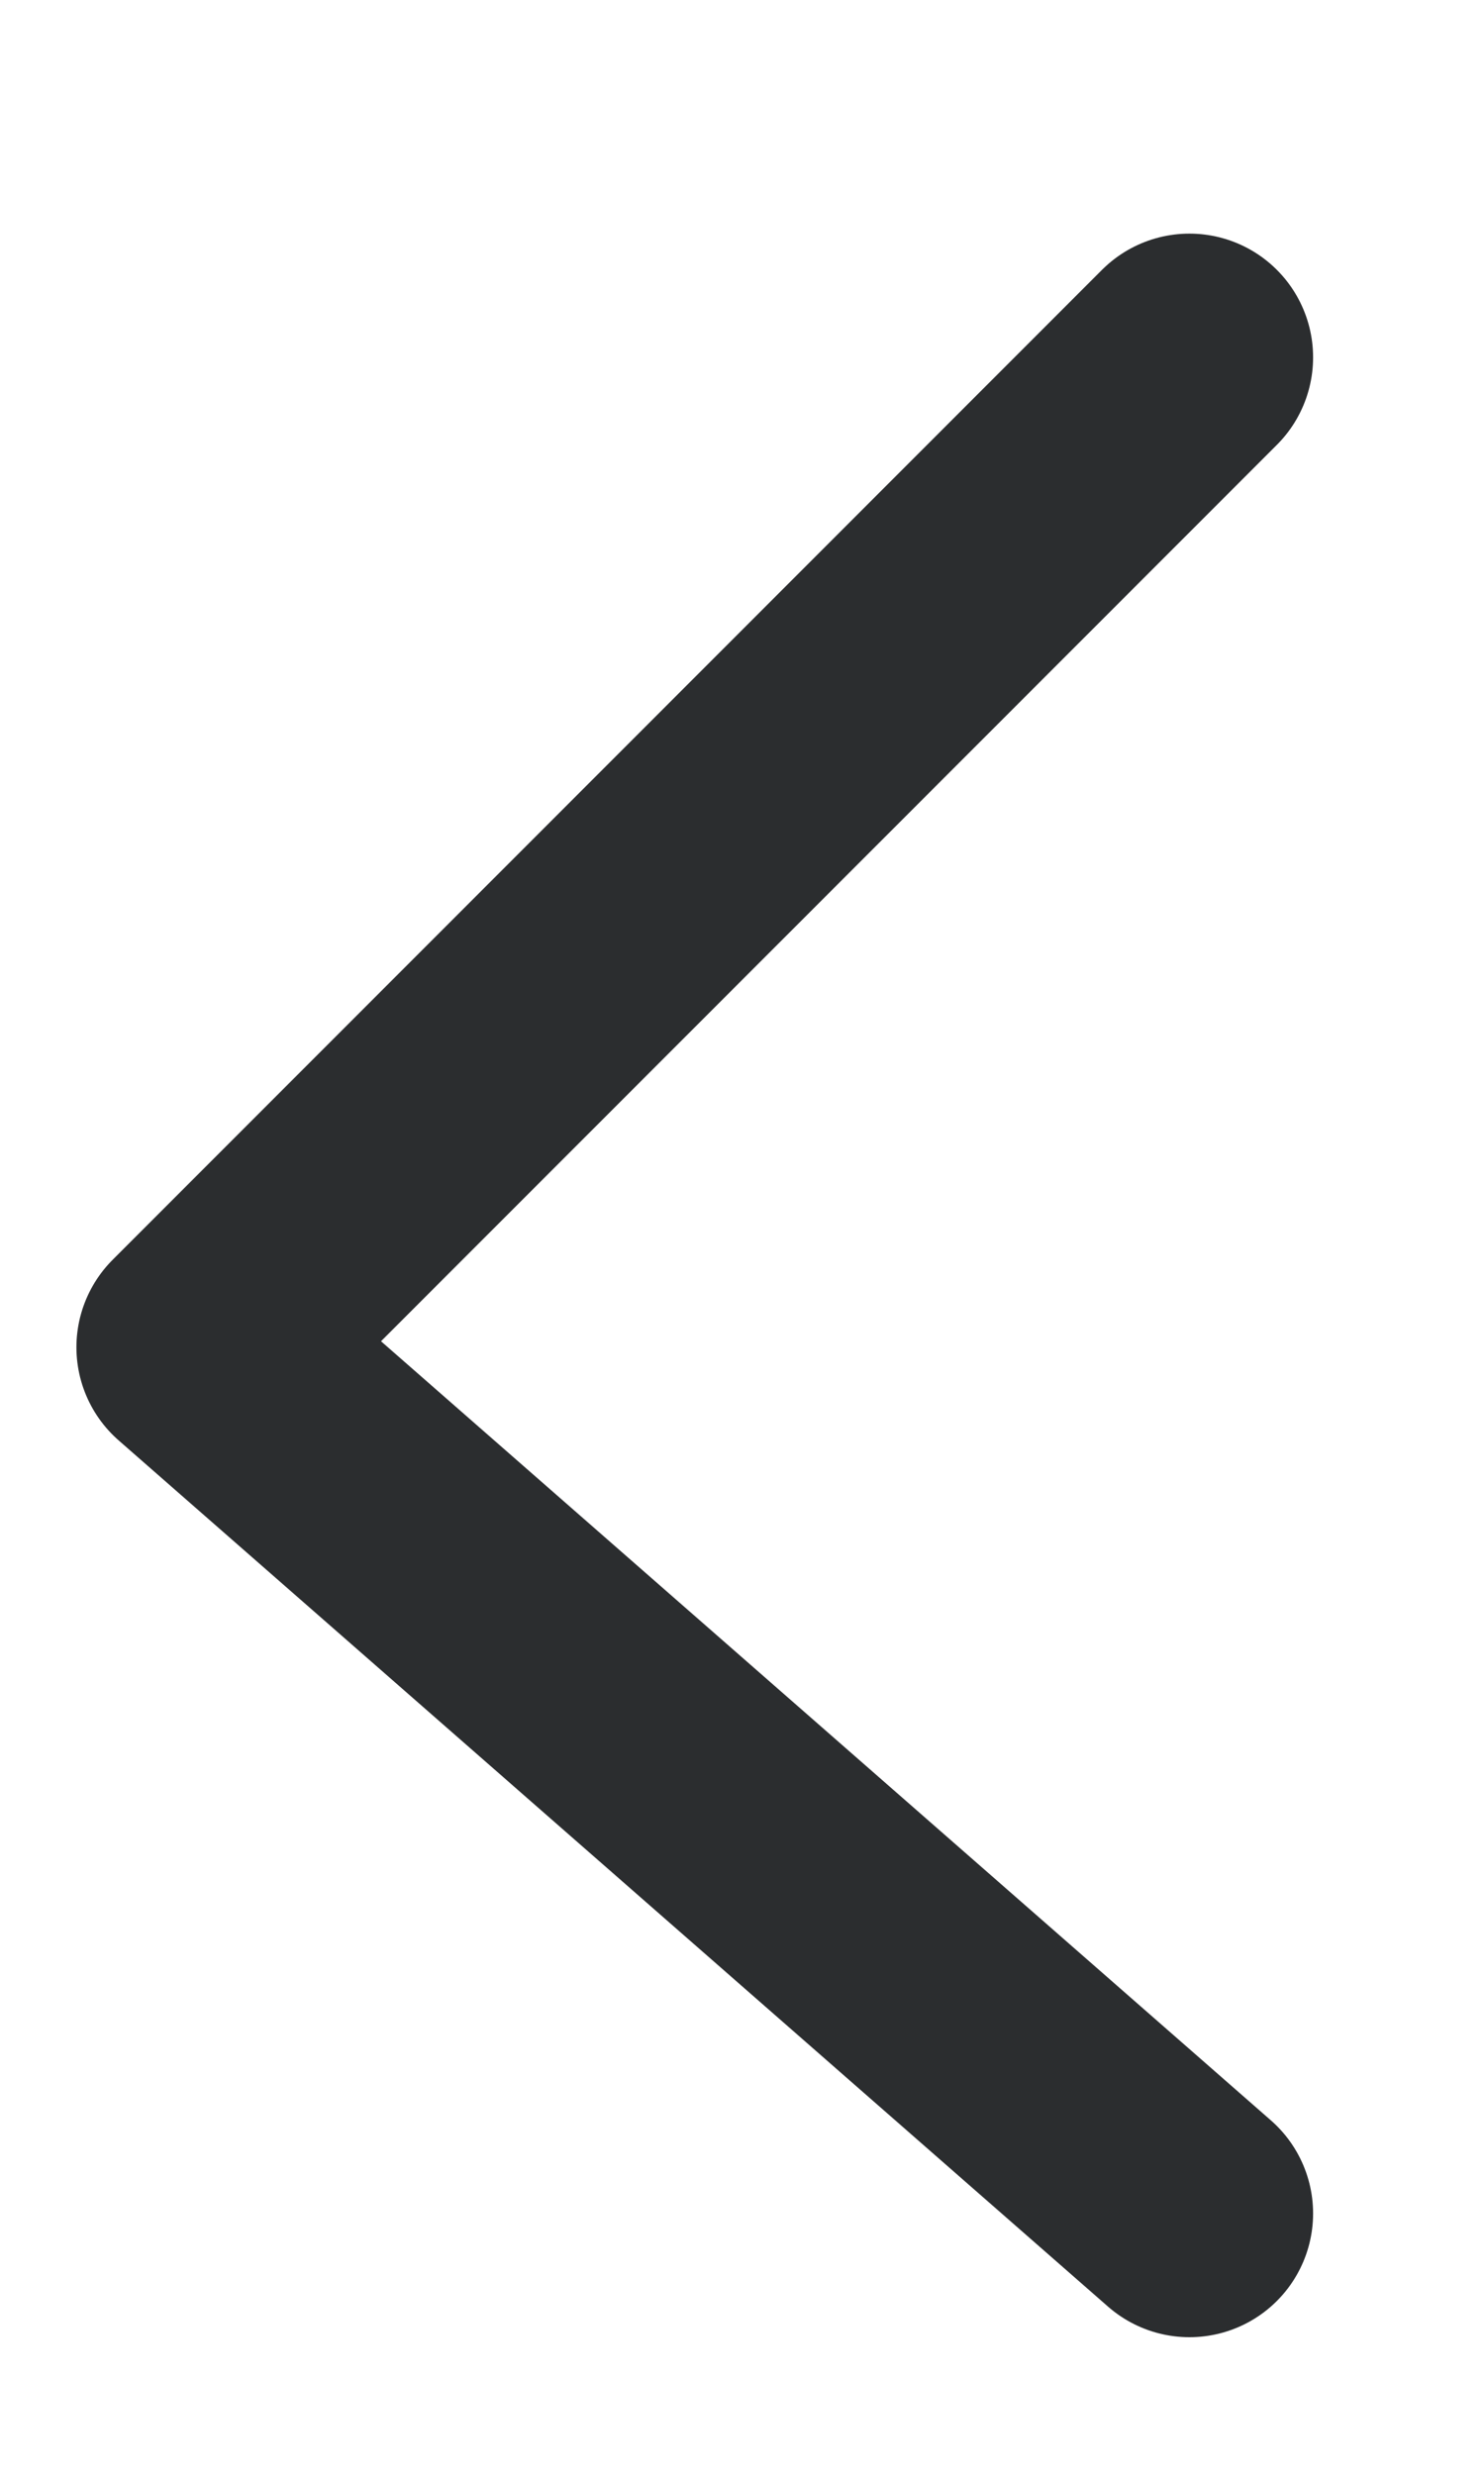 <svg width="6" height="10" viewBox="0 0 6 10" fill="none" xmlns="http://www.w3.org/2000/svg">
<path d="M4.809 1.444L0.809 5.444L4.809 8.944" stroke="#2B2D2F" stroke-linecap="round" stroke-linejoin="round"/>
</svg>
